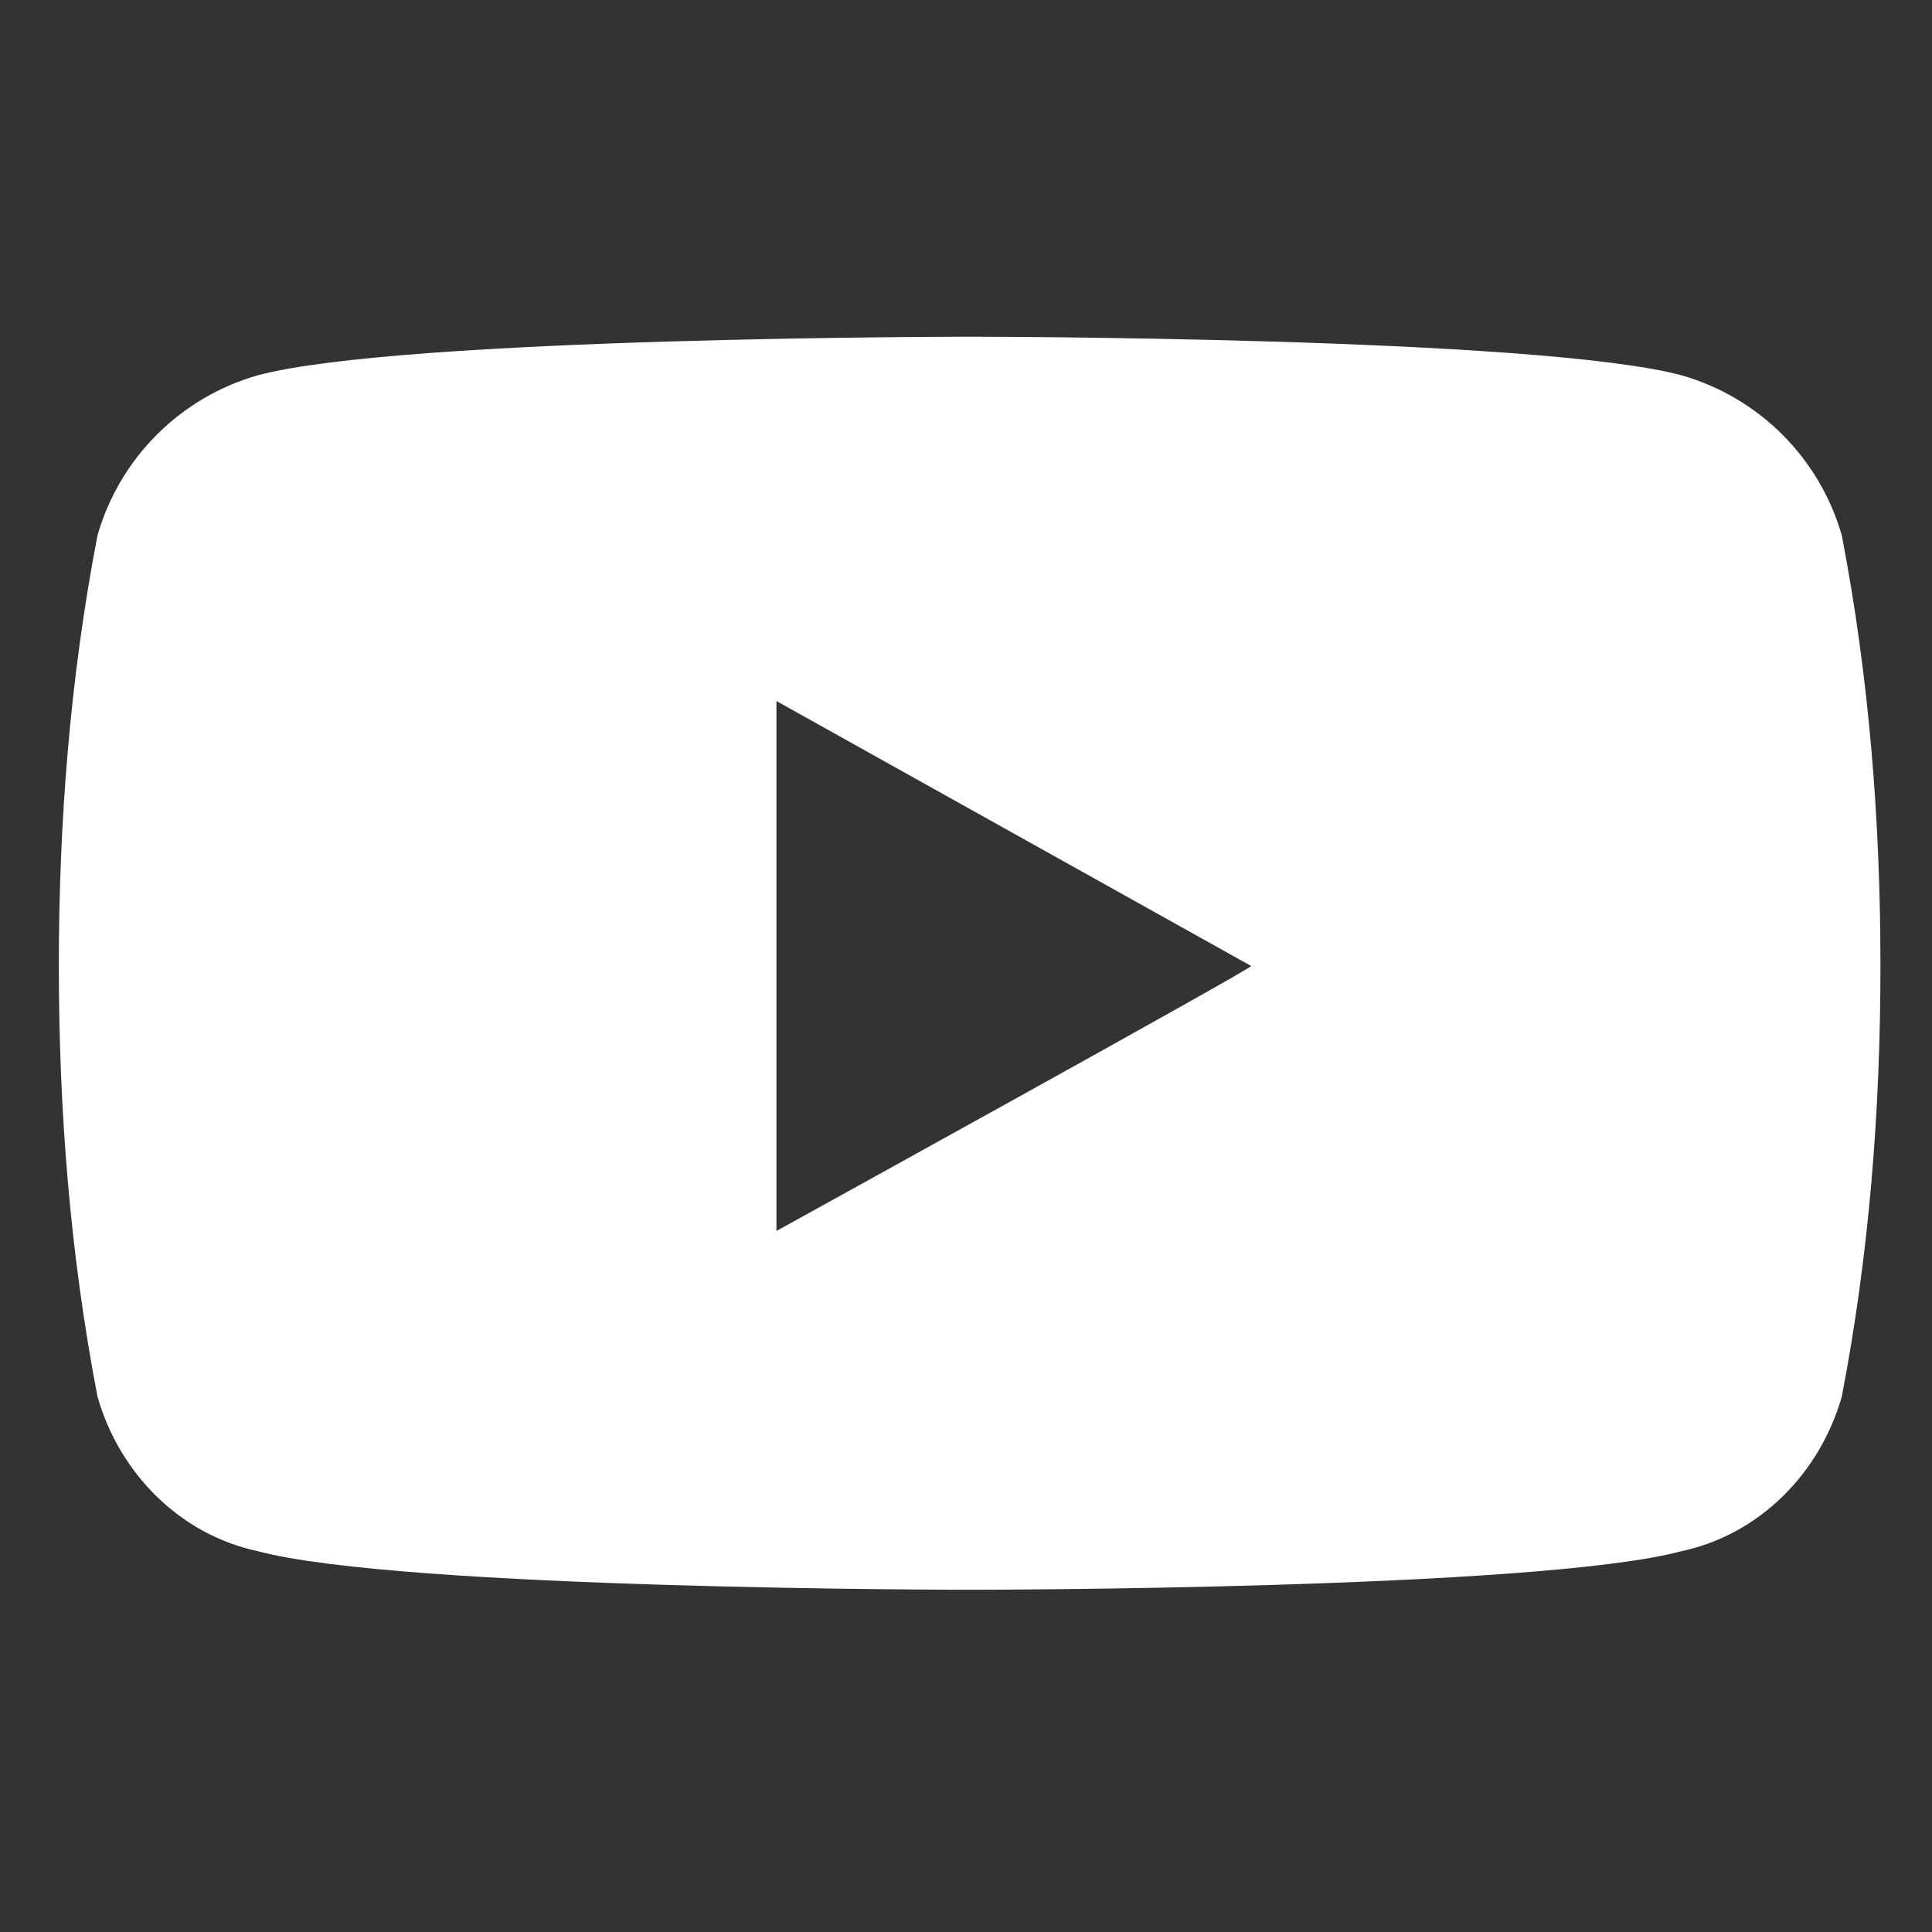 <?xml version="1.0" encoding="utf-8"?>
<!-- Generator: Adobe Illustrator 25.4.1, SVG Export Plug-In . SVG Version: 6.00 Build 0)  -->
<svg version="1.1" id="レイヤー_1" xmlns="http://www.w3.org/2000/svg" xmlns:xlink="http://www.w3.org/1999/xlink" x="0px"
	 y="0px" viewBox="0 0 35 35" style="enable-background:new 0 0 35 35;" xml:space="preserve">
<rect x="0" y="0" width="35" height="35" fill="#333333" stroke="none"/>
<style type="text/css">
	.st0{fill:#FFFFFF;}
</style>
<g id="グループ_59" transform="translate(170.966 2261)">
	<path id="Icon_awesome-youtube" class="st0" d="M-137.6-2251.3c-0.4-1.4-1.5-2.5-2.9-2.9c-2.6-0.7-12.9-0.7-12.9-0.7
		s-10.3,0-12.9,0.7c-1.4,0.4-2.5,1.5-2.9,2.9c-0.5,2.6-0.7,5.2-0.7,7.8c0,2.6,0.2,5.2,0.7,7.8c0.4,1.4,1.5,2.5,2.9,2.8
		c2.6,0.7,12.9,0.7,12.9,0.7s10.3,0,12.9-0.7c1.4-0.3,2.5-1.4,2.9-2.8c0.5-2.6,0.7-5.2,0.7-7.8
		C-136.9-2246.1-137.1-2248.7-137.6-2251.3z M-156.9-2238.7v-9.6l8.6,4.8C-148.2-2243.5-156.9-2238.7-156.9-2238.7z"/>
</g>
</svg>
